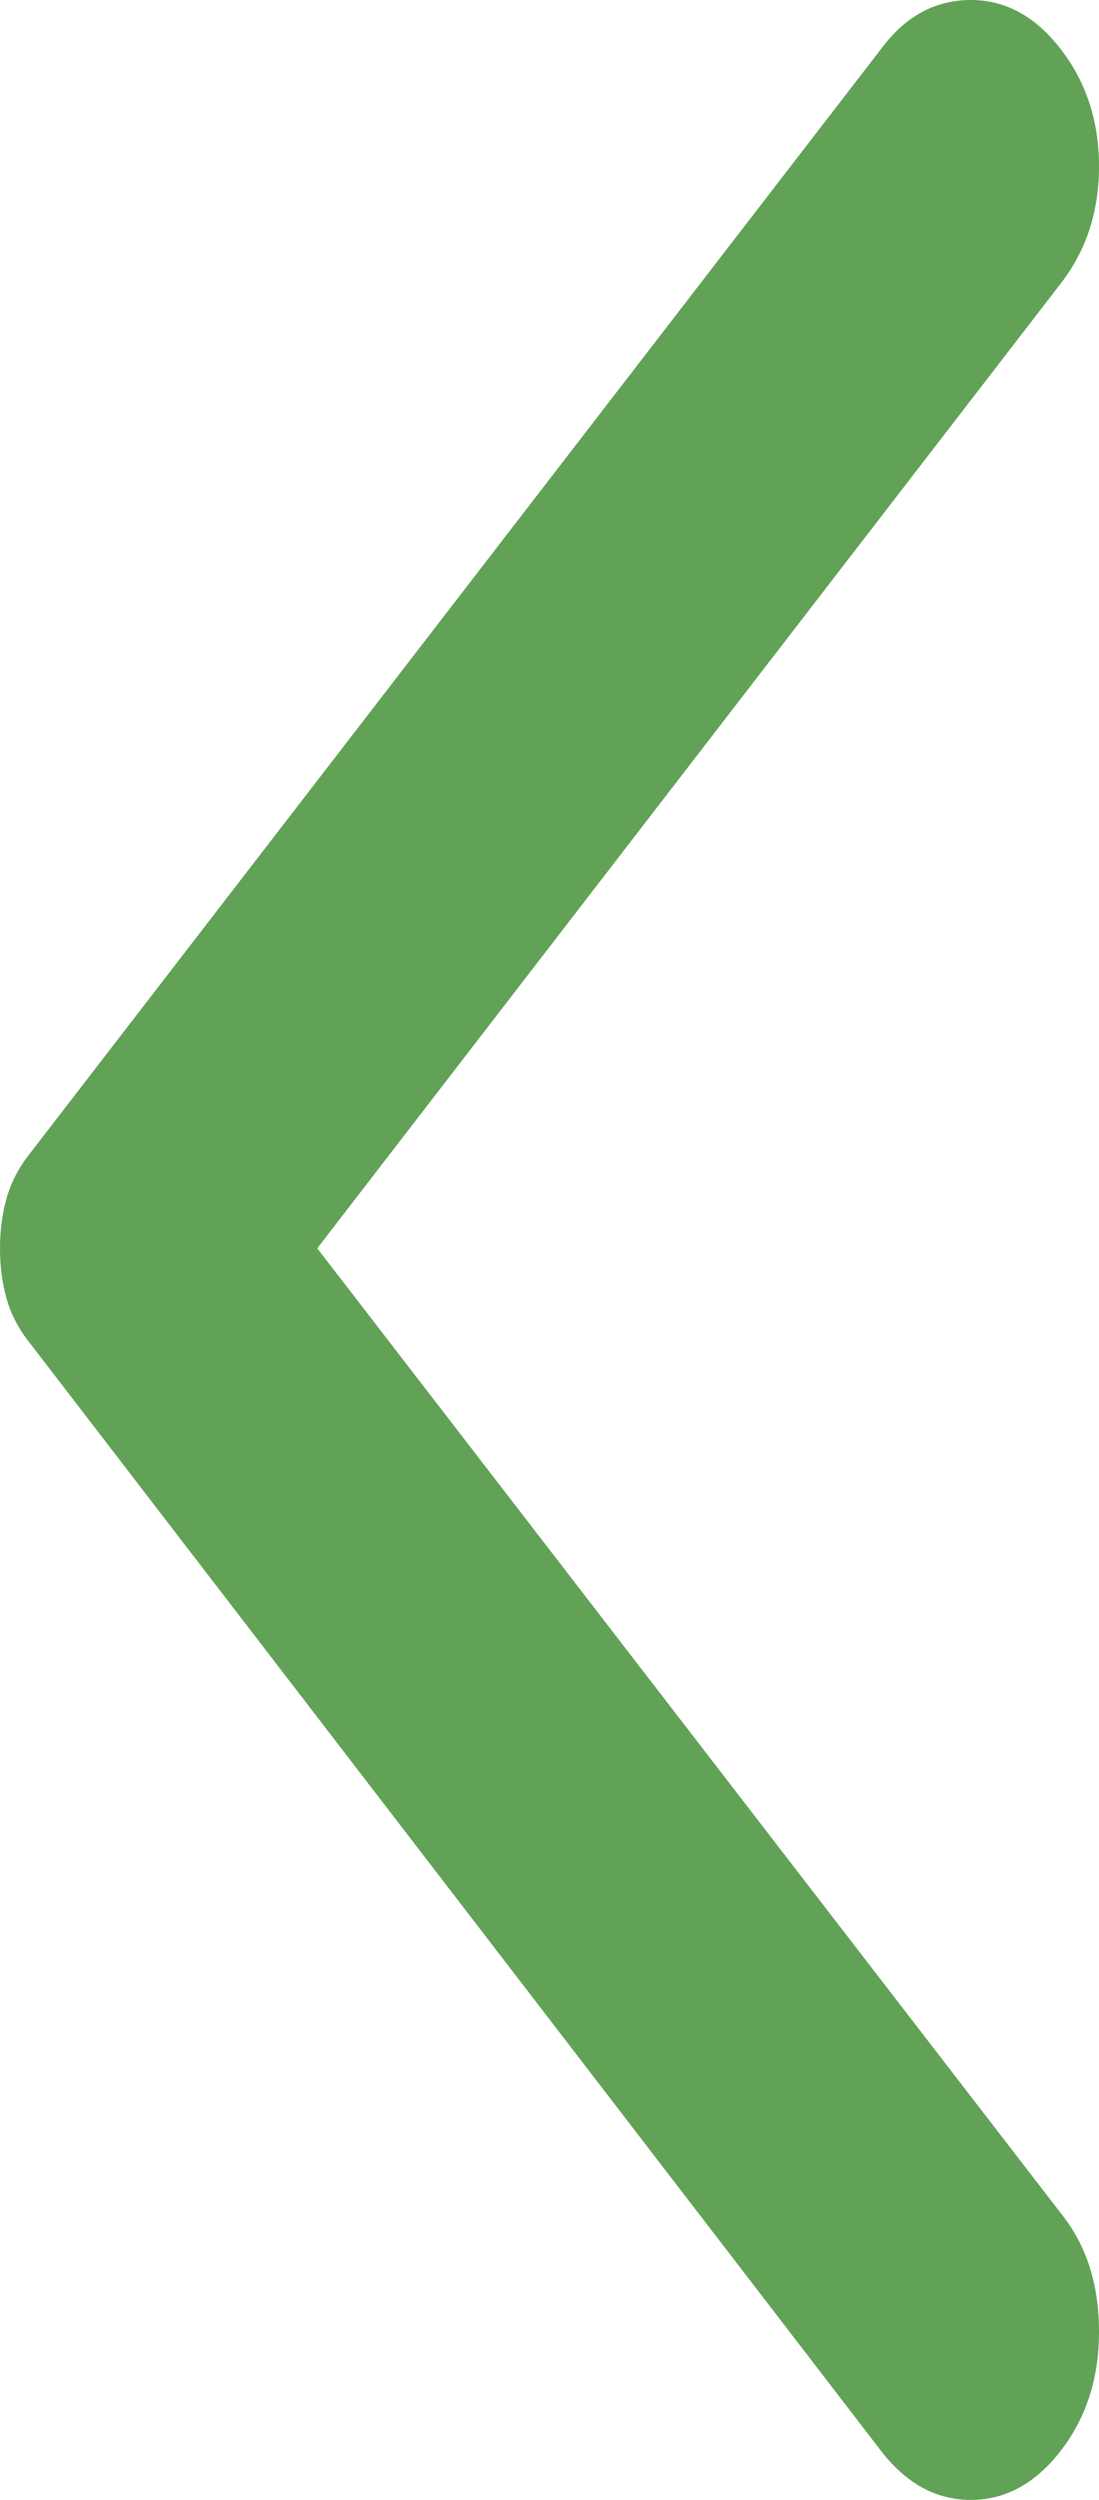 <svg width="22" height="50" viewBox="0 0 22 50" fill="none" xmlns="http://www.w3.org/2000/svg">
<path d="M21.238 0.988C21.746 1.647 22 2.427 22 3.328C22 4.229 21.746 5.008 21.238 5.665L6.351 24.967L21.289 44.335C21.763 44.95 22 45.718 22 46.64C22 47.563 21.746 48.353 21.238 49.012C20.73 49.671 20.128 50 19.433 50C18.738 50 18.137 49.671 17.631 49.012L0.559 26.812C0.356 26.548 0.211 26.263 0.126 25.955C0.041 25.648 -0.001 25.318 3.09697e-05 24.967C3.09697e-05 24.616 0.043 24.286 0.128 23.979C0.213 23.672 0.357 23.386 0.559 23.122L17.681 0.922C18.155 0.307 18.74 1.04521e-06 19.435 1.04521e-06C20.13 1.04521e-06 20.731 0.329 21.238 0.988Z" fill="#61A257"/>
</svg>
